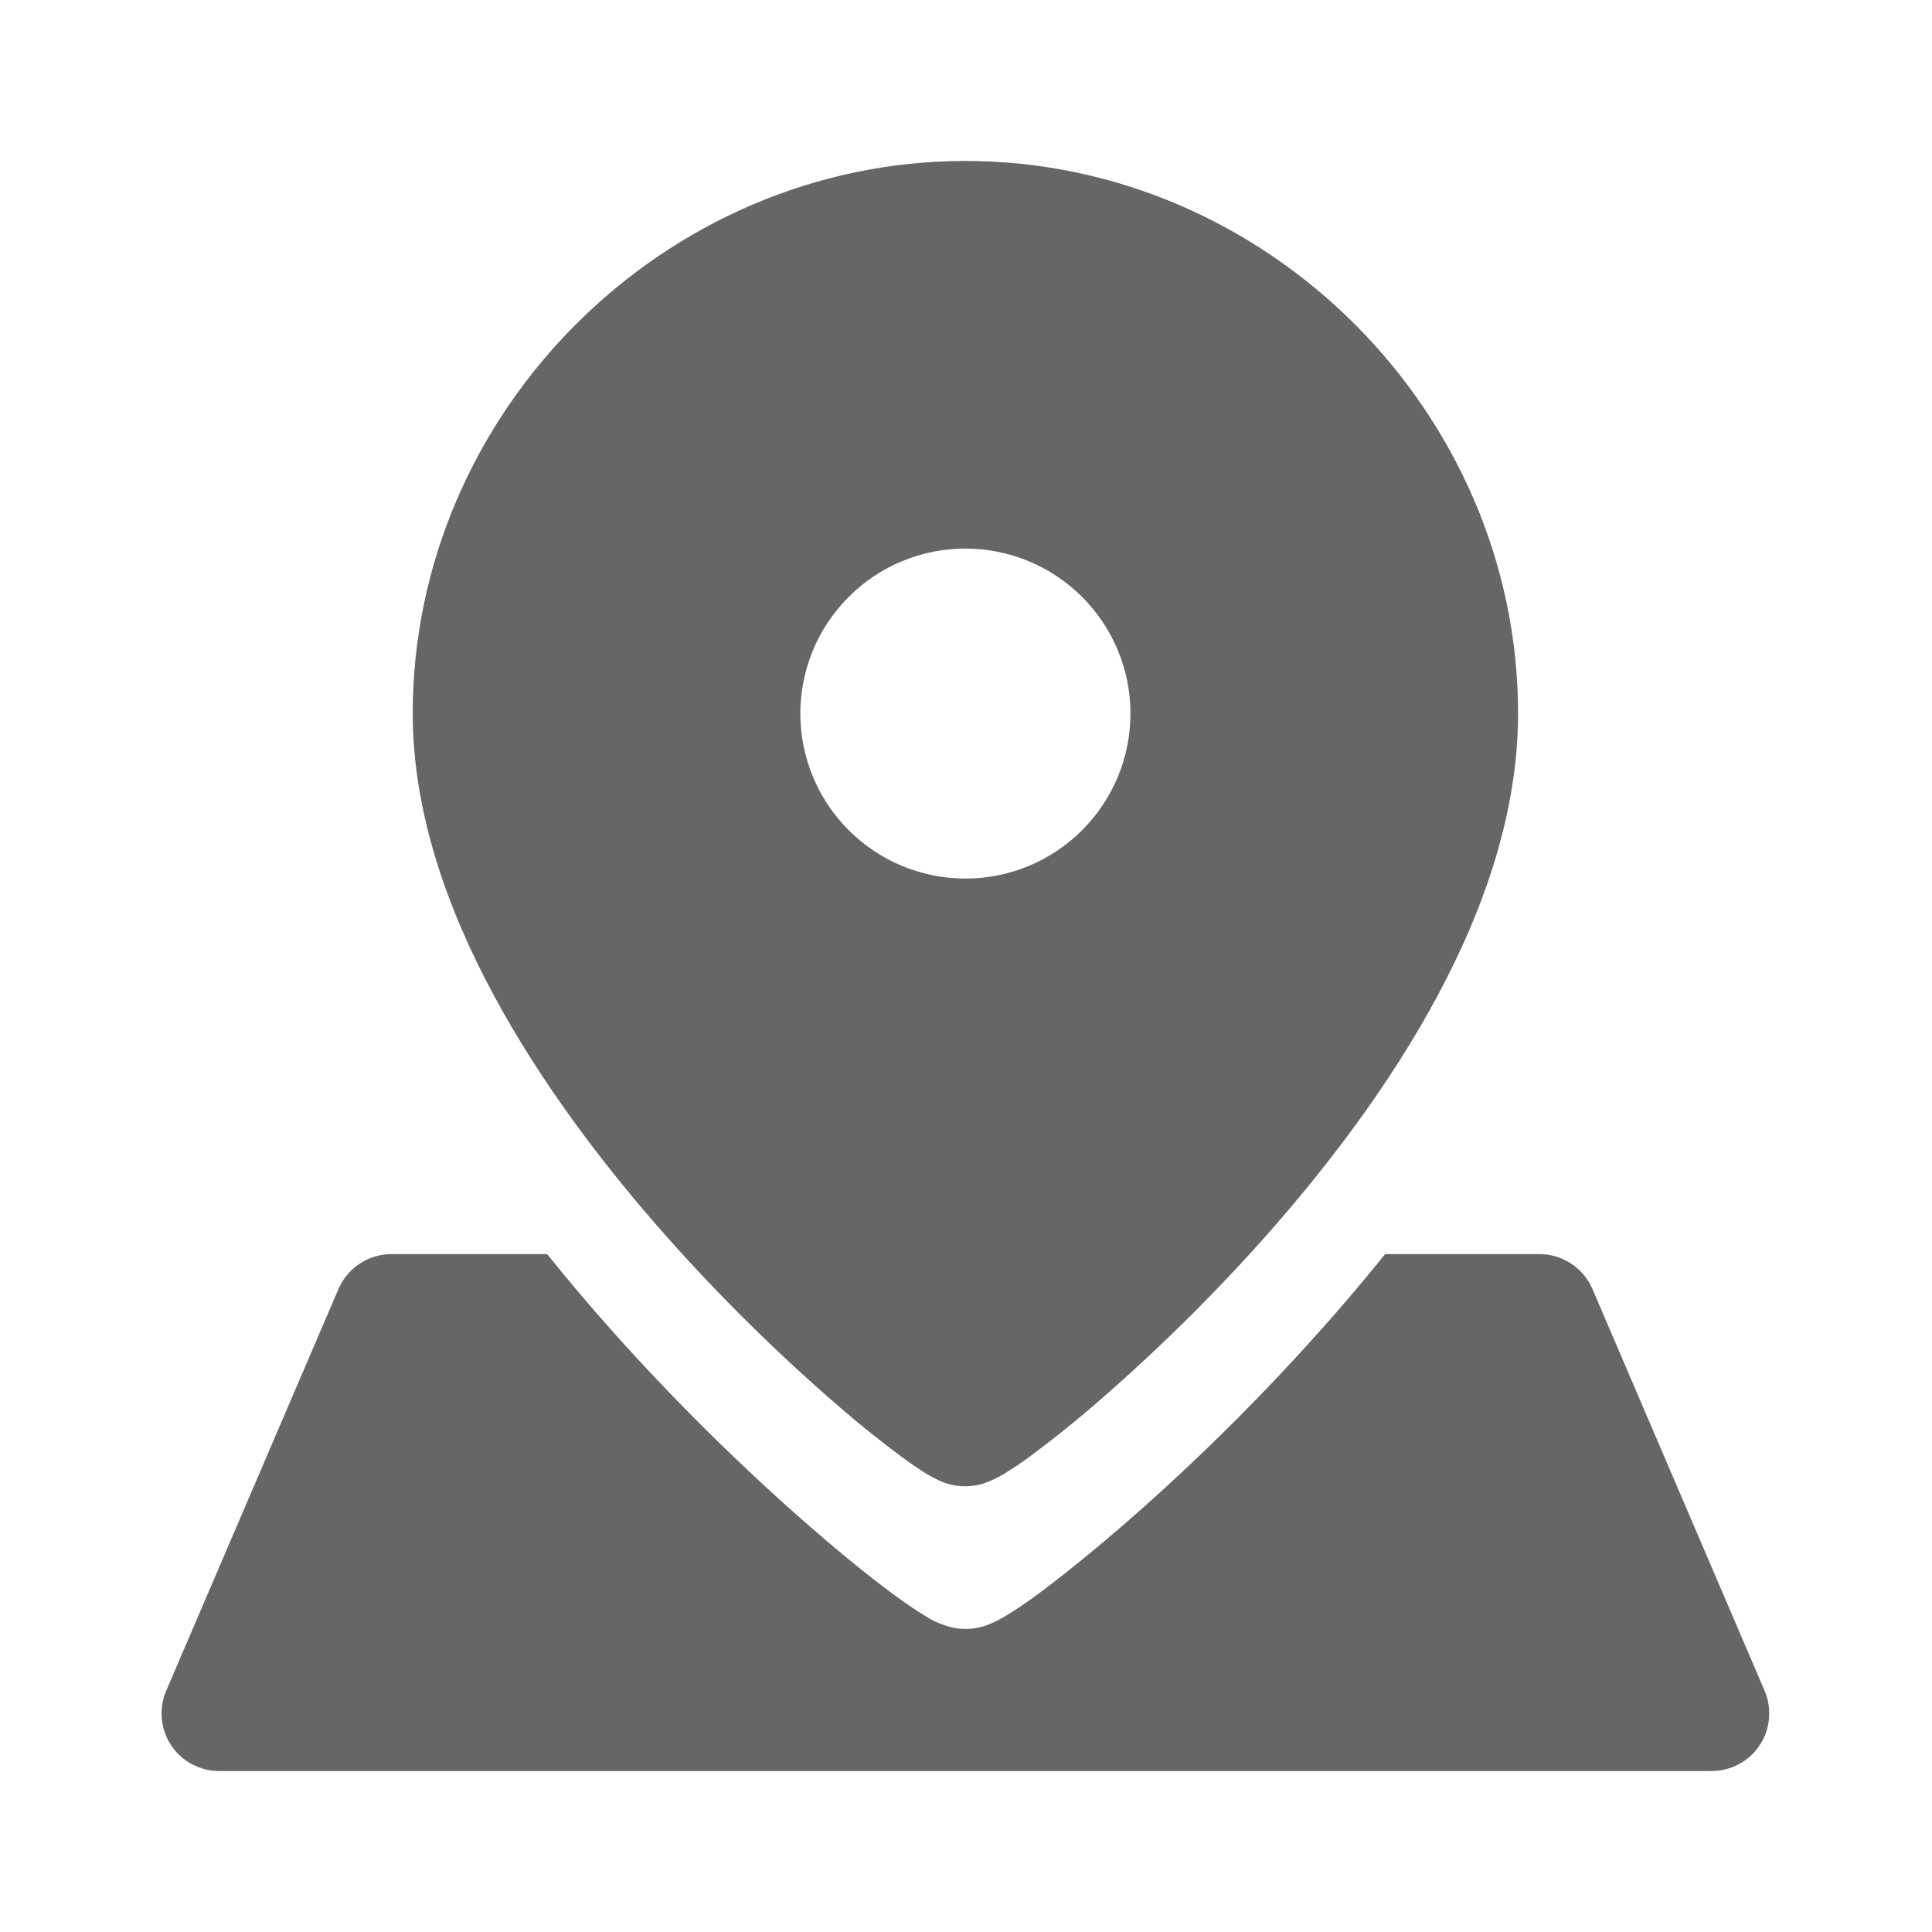 <svg width="16" height="16" viewBox="0 0 16 16" fill="none" xmlns="http://www.w3.org/2000/svg">
<path fill-rule="evenodd" clip-rule="evenodd" d="M7.995 1.333C10.492 1.333 12.572 3.413 12.572 5.909C12.572 6.724 12.292 7.528 11.9 8.256C11.507 8.987 10.987 9.669 10.471 10.25C10.021 10.755 9.537 11.229 9.023 11.669C8.854 11.813 8.681 11.95 8.503 12.081C8.442 12.125 8.38 12.166 8.317 12.205C8.264 12.236 8.209 12.263 8.151 12.284C8.024 12.325 7.885 12.315 7.765 12.255C7.733 12.24 7.702 12.223 7.672 12.205C7.608 12.165 7.546 12.123 7.485 12.078C7.307 11.947 7.134 11.809 6.966 11.664C6.453 11.222 5.969 10.746 5.519 10.239C5.003 9.657 4.483 8.973 4.09 8.244C3.699 7.519 3.418 6.718 3.418 5.909C3.418 3.413 5.498 1.333 7.995 1.333ZM7.995 7.276C7.816 7.276 7.638 7.24 7.472 7.172C7.306 7.103 7.156 7.002 7.029 6.876C6.902 6.749 6.801 6.598 6.732 6.432C6.664 6.266 6.628 6.089 6.628 5.909C6.628 5.73 6.664 5.552 6.732 5.386C6.801 5.22 6.902 5.07 7.029 4.943C7.156 4.816 7.306 4.715 7.472 4.647C7.638 4.578 7.816 4.543 7.995 4.543C8.357 4.543 8.705 4.687 8.961 4.943C9.218 5.199 9.362 5.547 9.362 5.909C9.362 6.272 9.218 6.619 8.961 6.876C8.705 7.132 8.357 7.276 7.995 7.276ZM10.947 11.005C11.122 10.808 11.298 10.601 11.471 10.386H12.75C12.94 10.386 13.112 10.5 13.188 10.675L14.614 14.003C14.645 14.075 14.657 14.154 14.65 14.233C14.643 14.312 14.617 14.387 14.573 14.453C14.53 14.519 14.471 14.573 14.401 14.61C14.332 14.647 14.254 14.667 14.175 14.667H1.814C1.736 14.667 1.658 14.647 1.589 14.61C1.519 14.573 1.46 14.519 1.417 14.453C1.373 14.387 1.347 14.312 1.34 14.233C1.333 14.154 1.345 14.075 1.376 14.003L2.803 10.675C2.84 10.589 2.901 10.516 2.979 10.465C3.057 10.413 3.148 10.386 3.241 10.386H4.531C4.7 10.596 4.871 10.798 5.043 10.992C5.673 11.702 6.309 12.302 6.805 12.726C7.052 12.938 7.268 13.109 7.434 13.229C7.516 13.289 7.591 13.339 7.655 13.378C7.71 13.415 7.771 13.444 7.835 13.464C7.965 13.507 8.107 13.496 8.229 13.435C8.267 13.418 8.303 13.397 8.334 13.379C8.409 13.333 8.483 13.284 8.554 13.232C8.72 13.112 8.935 12.942 9.183 12.732C9.679 12.311 10.317 11.714 10.946 11.005H10.947Z" fill="#666666"/>
</svg>
